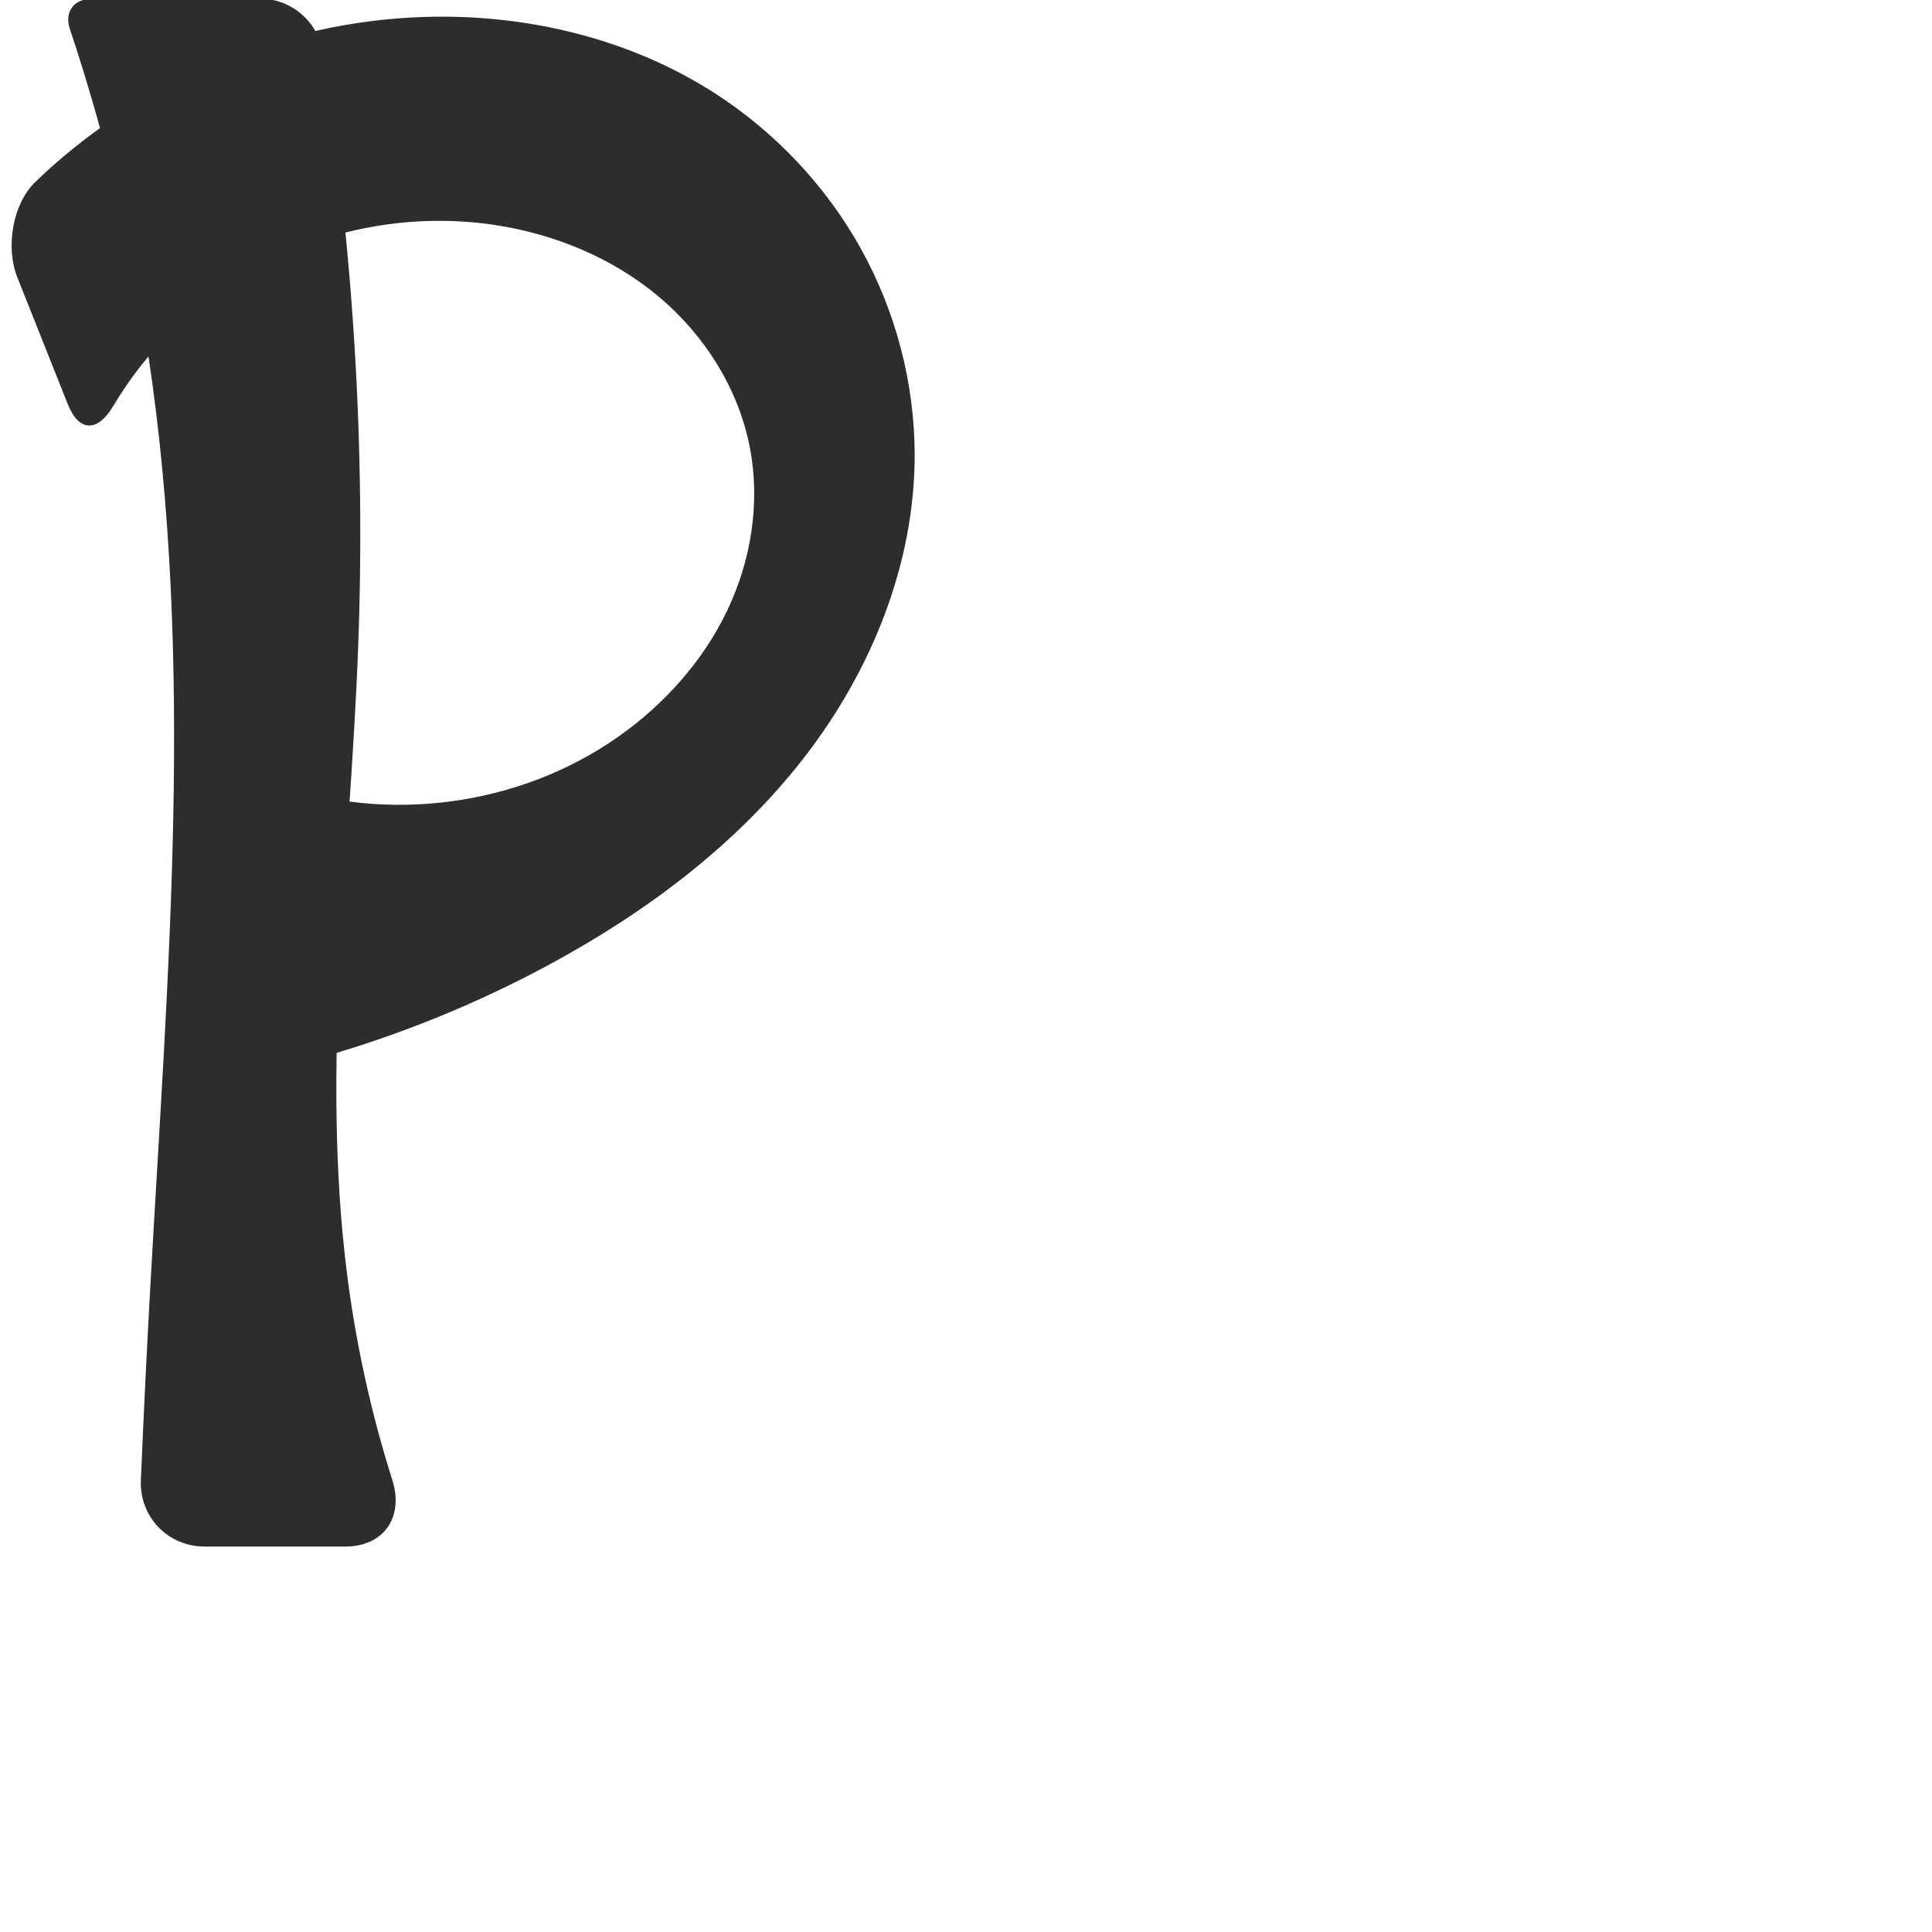 <?xml version="1.0" encoding="UTF-8" standalone="no"?>
<svg
   xmlns:dc="http://purl.org/dc/elements/1.1/"
   xmlns:cc="http://creativecommons.org/ns#"
   xmlns:rdf="http://www.w3.org/1999/02/22-rdf-syntax-ns#"
   xmlns:svg="http://www.w3.org/2000/svg"
   xmlns="http://www.w3.org/2000/svg"
   xmlns:sodipodi="http://sodipodi.sourceforge.net/DTD/sodipodi-0.dtd"
   xmlns:inkscape="http://www.inkscape.org/namespaces/inkscape"
   xml:space="preserve"
   width="1000"
   height="1000"
   version="1.1"
   style="clip-rule:evenodd;fill-rule:evenodd;image-rendering:optimizeQuality;shape-rendering:geometricPrecision;text-rendering:geometricPrecision"
   viewBox="0 0 1000 1000"
   id="svg10"
   sodipodi:docname="P.svg"
   inkscape:version="1.0.2 (e86c870879, 2021-01-15)"><sodipodi:namedview
   pagecolor="#ffffff"
   bordercolor="#666666"
   borderopacity="1"
   objecttolerance="10"
   gridtolerance="10"
   guidetolerance="10"
   inkscape:pageopacity="0"
   inkscape:pageshadow="2"
   inkscape:window-width="1920"
   inkscape:window-height="1007"
   id="namedview12"
   showgrid="false"
   inkscape:zoom="0.84890884"
   inkscape:cx="169.61082"
   inkscape:cy="375.97509"
   inkscape:window-x="1920"
   inkscape:window-y="0"
   inkscape:window-maximized="1"
   inkscape:current-layer="svg10"
   showguides="true"
   inkscape:guide-bbox="true"
   inkscape:document-rotation="0"><sodipodi:guide
   position="0,1000"
   orientation="0,1"
   id="guide16"
   inkscape:label=""
   inkscape:locked="true"
   inkscape:color="rgb(0,0,255)" /><sodipodi:guide
   position="1763.312,2036.169"
   orientation="1000,0"
   id="guide18" /><sodipodi:guide
   position="0,200"
   orientation="0,1"
   id="guide20"
   inkscape:label="base"
   inkscape:locked="true"
   inkscape:color="rgb(0,0,255)" /><inkscape:grid
   type="xygrid"
   id="grid24"
   originx="-473.376"
   originy="-489.692" /><sodipodi:guide
   position="0,0"
   orientation="0,1"
   id="guide34"
   inkscape:label="bottom"
   inkscape:locked="true"
   inkscape:color="rgb(0,0,255)" /><sodipodi:guide
   position="225.051,1693.319"
   orientation="0,1"
   id="guide44"
   inkscape:label=""
   inkscape:locked="false"
   inkscape:color="rgb(0,0,255)" /><sodipodi:guide
   position="0,900"
   orientation="0,1"
   id="guide46"
   inkscape:label=""
   inkscape:locked="true"
   inkscape:color="rgb(0,0,255)" /><sodipodi:guide
   position="477.134,553.818"
   orientation="1,0"
   id="guide841"
   inkscape:label="width" />    </sodipodi:namedview>
 <defs
   id="defs4"><inkscape:path-effect
   effect="fillet_chamfer"
   id="path-effect855"
   is_visible="true"
   lpeversion="1"
   satellites_param="F,0,0,1,0,0,0,1 @ F,0,0,1,0,0,0,1 @ F,0,0,1,0,0,0,1 @ F,0,0,1,0,0,0,1 @ F,0,0,1,0,0,0,1 @ F,0,1,1,0,0,0,1 @ F,0,0,1,0,0,0,1 @ F,0,1,1,0,27.465,0,1 @ F,0,0,1,0,29.371,0,1 @ F,0,0,1,0,0,0,1 @ F,0,0,1,0,0,0,1 @ F,0,0,1,0,0,0,1 @ F,0,1,1,0,0,0,1 @ F,0,0,1,0,0,0,1 @ F,0,1,1,0,0,0,1 @ F,0,1,1,0,0,0,1 | F,0,0,1,0,0,0,1 @ F,0,0,1,0,35.759,0,1 @ F,0,1,1,0,33.836,0,1 @ F,0,1,1,0,0,0,1 @ F,0,1,1,0,0,0,1 @ F,0,1,1,0,15.458,0,1 @ F,0,0,1,0,25.784,0,1 @ F,0,0,1,0,0,0,1"
   unit="px"
   method="auto"
   mode="F"
   radius="0"
   chamfer_steps="1"
   flexible="false"
   use_knot_distance="true"
   apply_no_radius="true"
   apply_with_radius="true"
   only_selected="true"
   hide_knots="false" /><inkscape:path-effect
   effect="fillet_chamfer"
   id="path-effect854"
   is_visible="true"
   lpeversion="1"
   satellites_param="F,0,0,1,0,31.211,0,1 @ F,0,0,1,0,31.701,0,1 @ F,0,0,1,0,0,0,1 @ F,0,0,1,0,0,0,1 @ F,0,0,1,0,0,0,1 @ F,0,0,1,0,18.588,0,1 @ F,0,0,1,0,0,0,1 @ F,0,0,1,0,0,0,1 @ F,0,0,1,0,0,0,1 @ F,0,0,1,0,0,0,1 @ F,0,0,1,0,0,0,1 @ F,0,0,1,0,0,0,1 @ F,0,0,1,0,0,0,1 @ F,0,0,1,0,0,0,1 | F,0,0,1,0,0,0,1 @ F,0,0,1,0,0,0,1 @ F,0,0,1,0,0,0,1 @ F,0,0,1,0,0,0,1 @ F,0,0,1,0,0,0,1 @ F,0,0,1,0,0,0,1 @ F,0,0,1,0,0,0,1"
   unit="px"
   method="auto"
   mode="F"
   radius="0"
   chamfer_steps="1"
   flexible="false"
   use_knot_distance="true"
   apply_no_radius="true"
   apply_with_radius="true"
   only_selected="true"
   hide_knots="false" /><inkscape:path-effect
   effect="spiro"
   id="path-effect63"
   is_visible="true"
   lpeversion="1" /><inkscape:path-effect
   effect="spiro"
   id="path-effect853"
   is_visible="true"
   lpeversion="1" /><inkscape:path-effect
   effect="spiro"
   id="path-effect928"
   is_visible="true"
   lpeversion="1" /><inkscape:path-effect
   effect="spiro"
   id="path-effect921"
   is_visible="true"
   lpeversion="1" /><inkscape:path-effect
   effect="spiro"
   id="path-effect917"
   is_visible="true"
   lpeversion="1" /><inkscape:path-effect
   effect="spiro"
   id="path-effect849"
   is_visible="true"
   lpeversion="1" /><inkscape:path-effect
   effect="spiro"
   id="path-effect851"
   is_visible="true"
   lpeversion="1" />
  <style
   type="text/css"
   id="style2">
   <![CDATA[
    .fil0 {fill:#EF7F1A;fill-rule:nonzero}
   ]]>
  </style>
 <inkscape:path-effect
   effect="spiro"
   id="path-effect1214"
   is_visible="true"
   lpeversion="1" /><inkscape:path-effect
   effect="spiro"
   id="path-effect1195"
   is_visible="true"
   lpeversion="1" /><inkscape:path-effect
   effect="spiro"
   id="path-effect992"
   is_visible="true"
   lpeversion="1" /><inkscape:path-effect
   effect="spiro"
   id="path-effect1060"
   is_visible="true"
   lpeversion="1" /><inkscape:path-effect
   effect="spiro"
   id="path-effect1047"
   is_visible="true"
   lpeversion="1" /><inkscape:path-effect
   effect="spiro"
   id="path-effect1085"
   is_visible="true"
   lpeversion="1" /><inkscape:path-effect
   effect="spiro"
   id="path-effect1286"
   is_visible="true"
   lpeversion="1" /></defs>
 
<path
   style="fill:#2d2d2d;fill-rule:nonzero;stroke:#2d2d2d;stroke-width:1px;stroke-linecap:butt;stroke-linejoin:miter;stroke-opacity:1"
   d="m 140.873,405.687 c 58.961,21.407 128.134,12.177 179.419,-23.94 23.715,-16.701 43.766,-38.942 56.349,-65.077 12.583,-26.135 17.458,-56.205 12.056,-84.704 -5.834,-30.777 -23.529,-58.816 -47.549,-78.923 -24.02,-20.107 -54.083,-32.458 -85.062,-37.107 -42.876,-6.435 -87.823,1.851 -125.585,23.152 -29.786,16.802 -54.954,41.617 -72.439,70.992 -7.752,13.023 -16.88,13.088 -22.487,-1.006 L 9.386,143.251 C 3.39,128.179 6.942,105.802 18.615,94.549 72.078,43.008 144.916,11.696 219.211,9.276 271.918,7.559 325.598,20.209 369.906,48.804 c 31.059,20.045 57.188,47.727 75.167,80.026 17.979,32.299 27.749,69.162 27.852,106.127 0.158,56.774 -22.464,112.254 -57.296,157.087 -34.832,44.833 -81.31,79.613 -131.251,106.619 -43.149,23.333 -89.235,41.227 -136.823,53.124 z M 179.127,659.45 c 4.589,36.208 12.461,71.998 23.471,106.795 C 208.554,785.071 198.374,800 178.624,800 H 105.907 C 87.22,800 72.63,784.861 73.414,766.191 74.816,732.828 76.443,699.475 78.295,666.134 87.233,505.213 101.358,342.931 77.223,183.58 68.538,126.238 54.92,69.644 36.575,14.626 33.874,6.527 38.494,0 47.031,0 h 88.872 c 14.24,0 27.824,11.363 30.083,25.423 16.489,102.623 22.819,206.876 18.851,310.74 -4.122,107.863 -19.283,216.202 -5.71,323.287 z"
   id="path61"
   inkscape:path-effect="#path-effect63;#path-effect855"
   inkscape:original-d="m 140.87259,405.68702 c 0,0 130.93436,11.97249 179.41939,-23.93982 44.10607,-32.66887 79.9424,-96.11965 68.40478,-149.78047 C 376.35022,174.54364 314.51252,121.9529 256.08607,115.9364 176.00404,107.68991 45.727905,234.59416 45.727905,234.59416 19.472855,194.92394 -1.4715,115.96054 -1.4715,115.96054 c 0,0 139.36029,-98.780702 220.6829,-106.6845456 C 270.89865,4.2524476 328.91057,16.926411 369.90569,48.804426 425.89067,92.33864 477.00894,164.15633 472.92414,234.95789 466.70018,342.83743 369.72906,432.39261 284.37771,498.66387 245.73399,528.66888 147.55453,551.78784 147.55453,551.78784 Z M 179.1269,659.4497 C 184.62415,707.43748 214.38356,800 214.38356,800 H 72.071435 c 0,0 3.333301,-105.23357 6.22309,-133.86627 C 88.99323,480.49502 96.953466,343.21704 77.223244,183.58007 69.488621,120.99934 34.781828,50.133697 31.573387,0 H 161.68717 c 0,0 20.28033,223.87979 23.14954,336.16278 2.75322,107.74394 -17.97624,216.20811 -5.70981,323.28692 z"
   sodipodi:nodetypes="caaaccaaaaccacccaccaa" /></svg>
